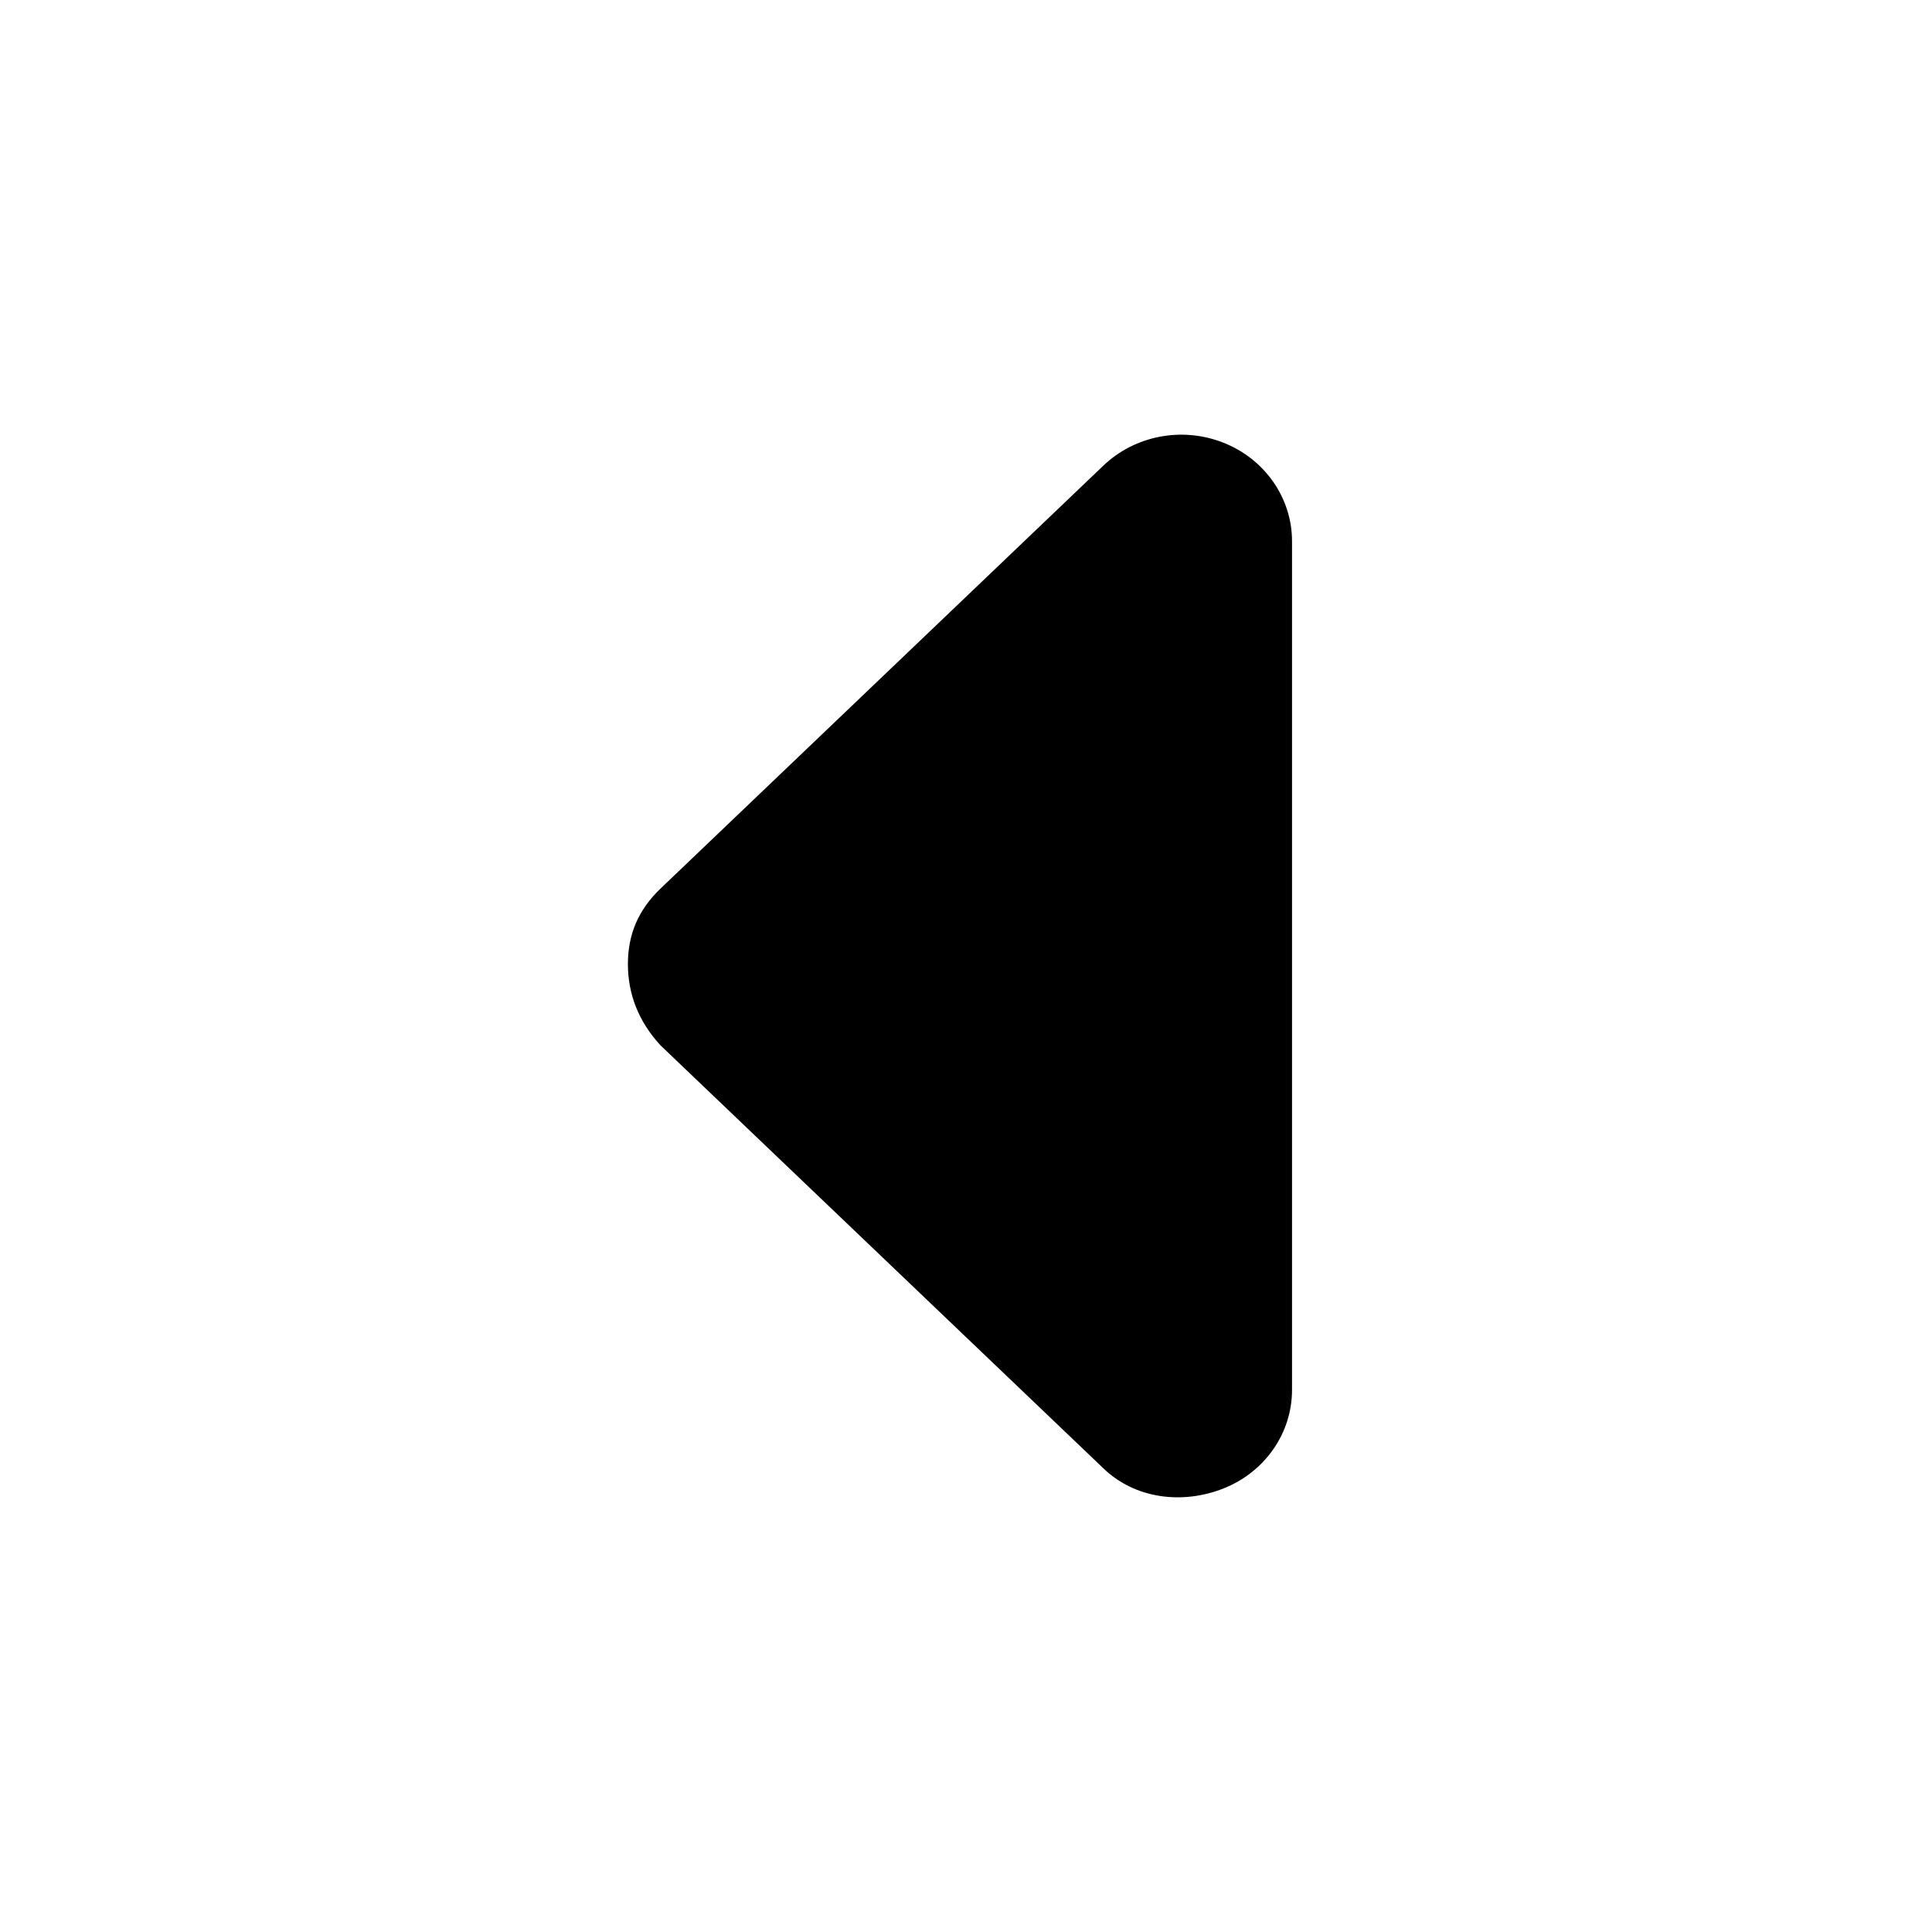 <?xml version="1.0" encoding="UTF-8"?>
<svg width="40px" height="40px" viewBox="0 0 40 40" version="1.1" xmlns="http://www.w3.org/2000/svg" xmlns:xlink="http://www.w3.org/1999/xlink">
    <title>69E9FDA3-62B2-4B6E-AF71-CAB782463BC1@1x</title>
    <g id="Symbols" stroke="none" stroke-width="1" fill="none" fill-rule="evenodd">
        <g id="icon-caret-left" fill="#000000" fill-rule="nonzero">
            <path d="M22.84,30.396 L13.673,21.641 C13.224,21.152 13,20.587 13,19.96 C13,19.333 13.224,18.832 13.671,18.401 L22.838,9.646 C23.494,9.015 24.479,8.826 25.336,9.168 C26.193,9.509 26.75,10.316 26.75,11.205 L26.75,28.777 C26.75,29.669 26.193,30.473 25.336,30.815 C24.478,31.157 23.492,31.03 22.84,30.396 Z" id="Path"></path>
        </g>
    </g>
</svg>